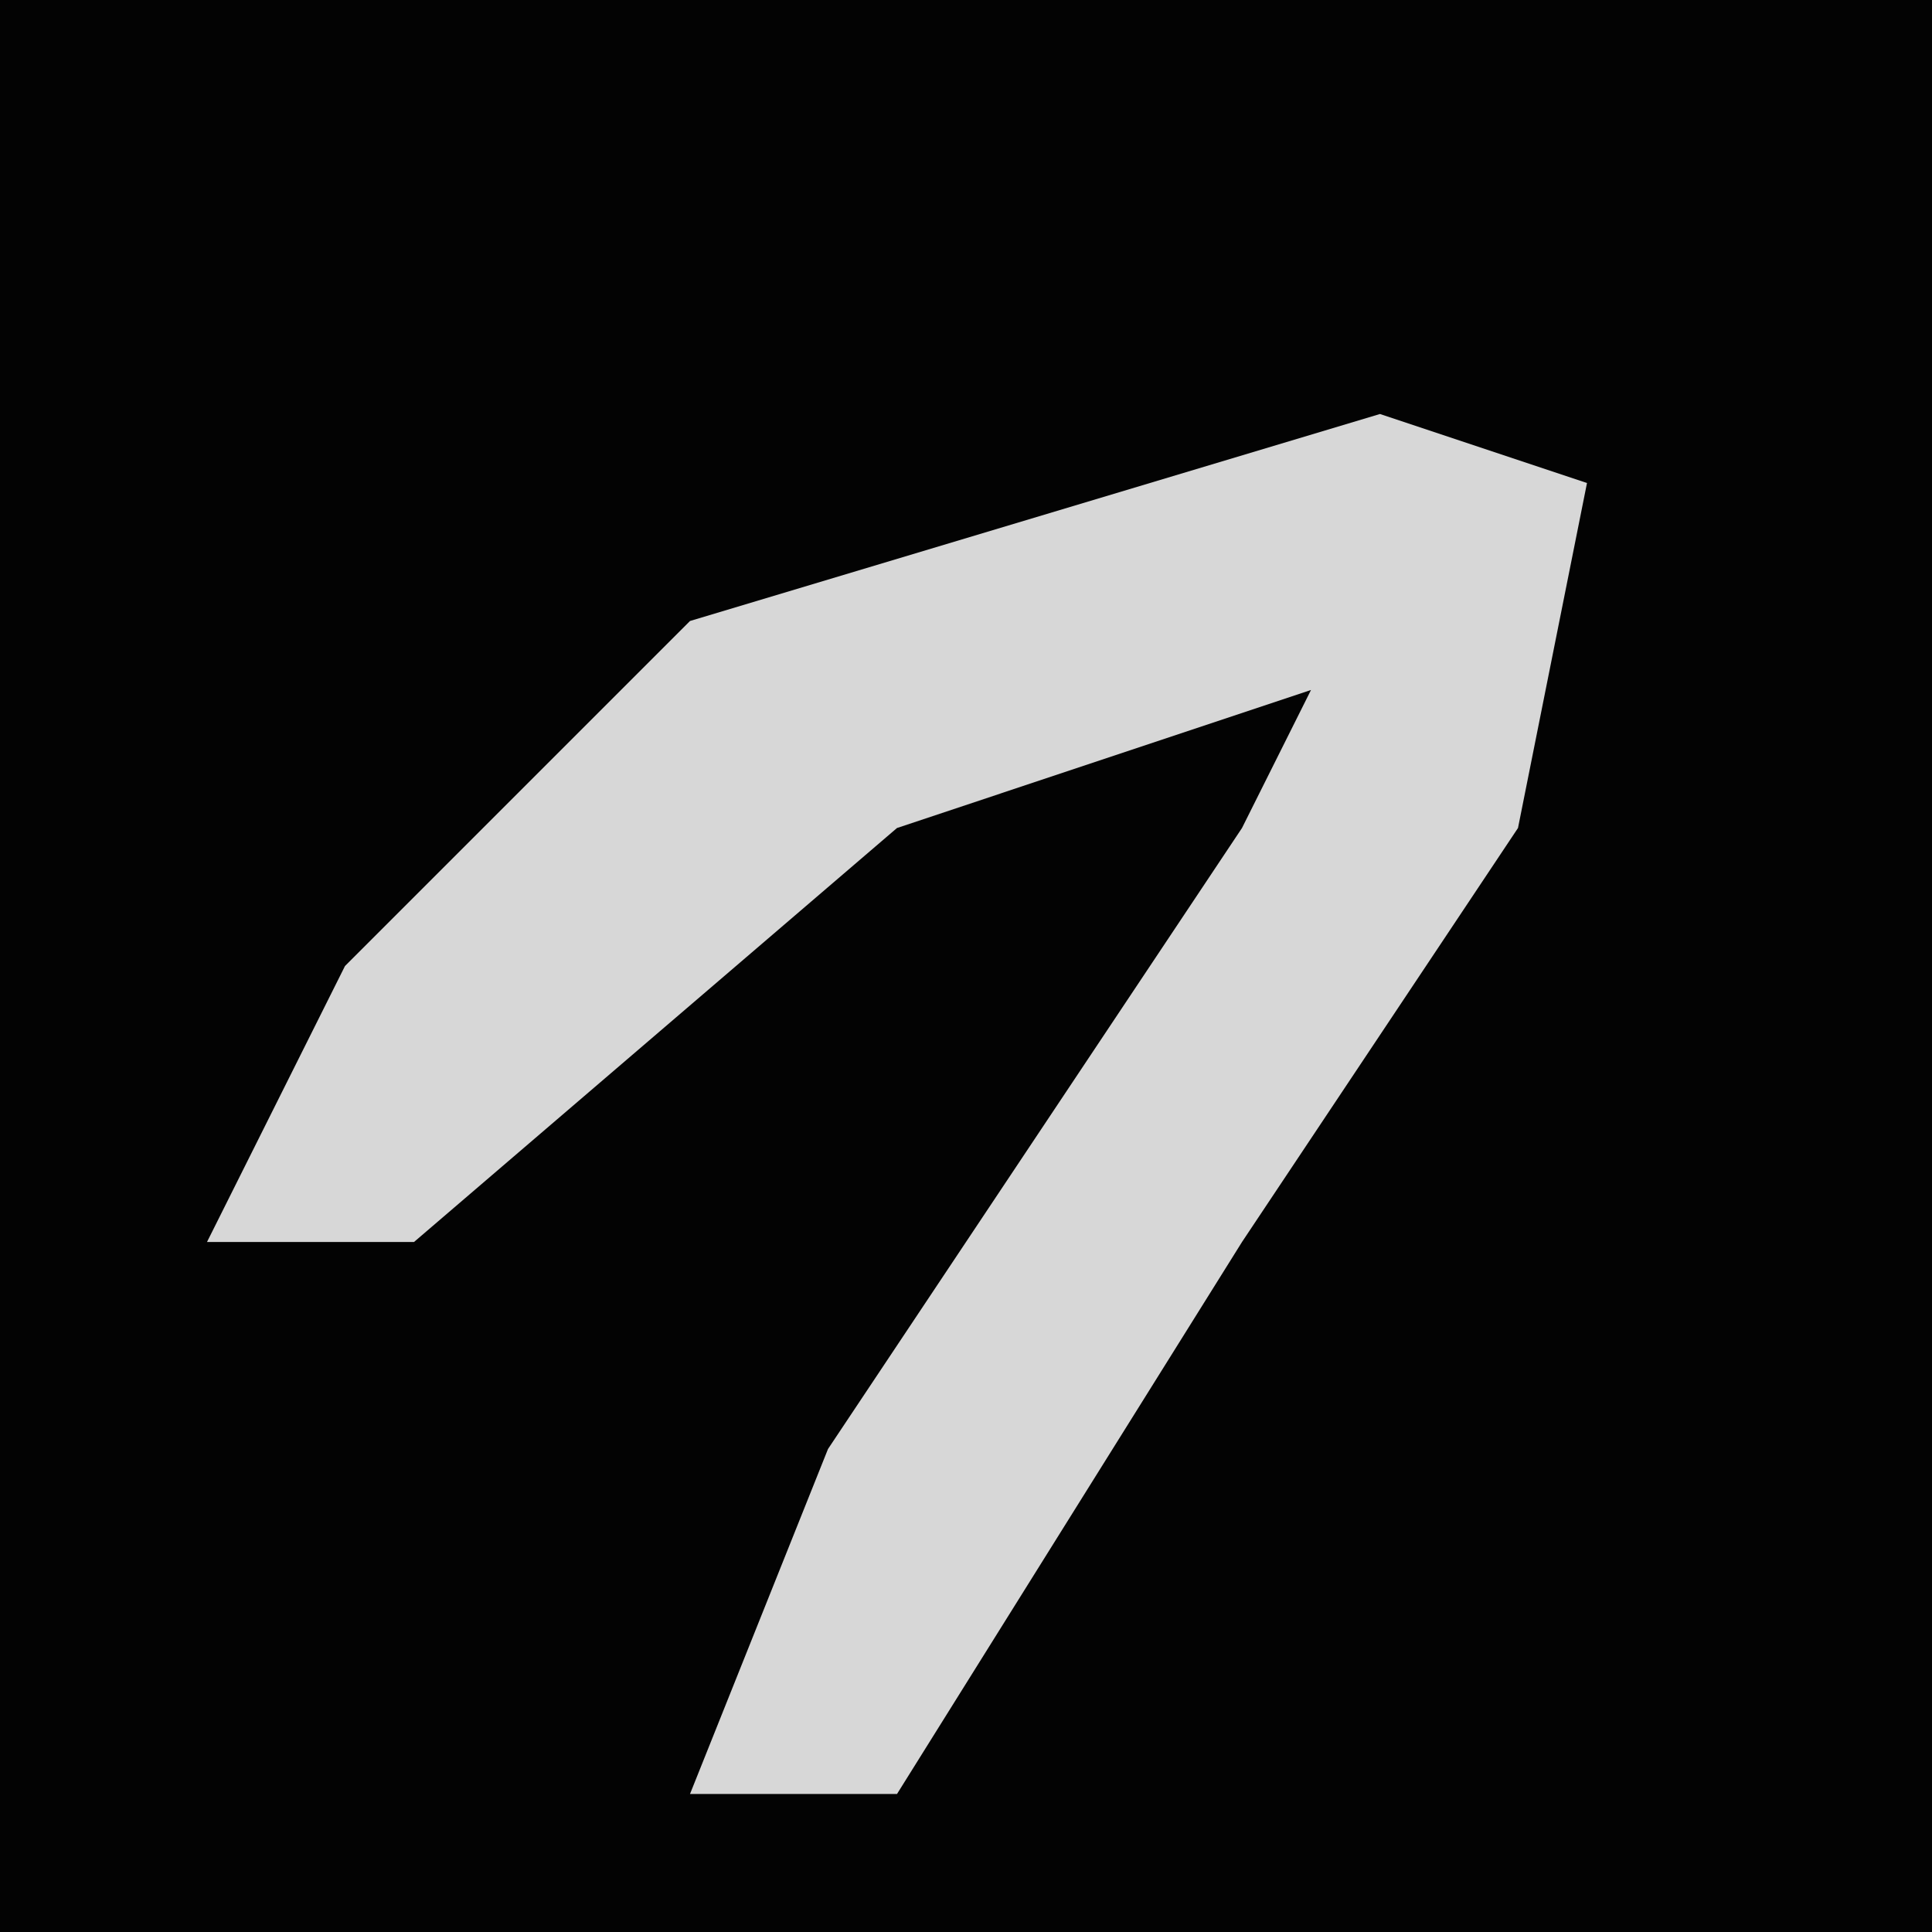 <?xml version="1.0" encoding="UTF-8"?>
<svg version="1.1" xmlns="http://www.w3.org/2000/svg" width="28" height="28">
<path d="M0,0 L28,0 L28,28 L0,28 Z " fill="#030303" transform="translate(0,0)"/>
<path d="M0,0 L3,1 L2,6 L-2,12 L-7,20 L-10,20 L-8,15 L-2,6 L-1,4 L-7,6 L-14,12 L-17,12 L-15,8 L-10,3 Z " fill="#D7D7D7" transform="translate(20,6)"/>
</svg>
